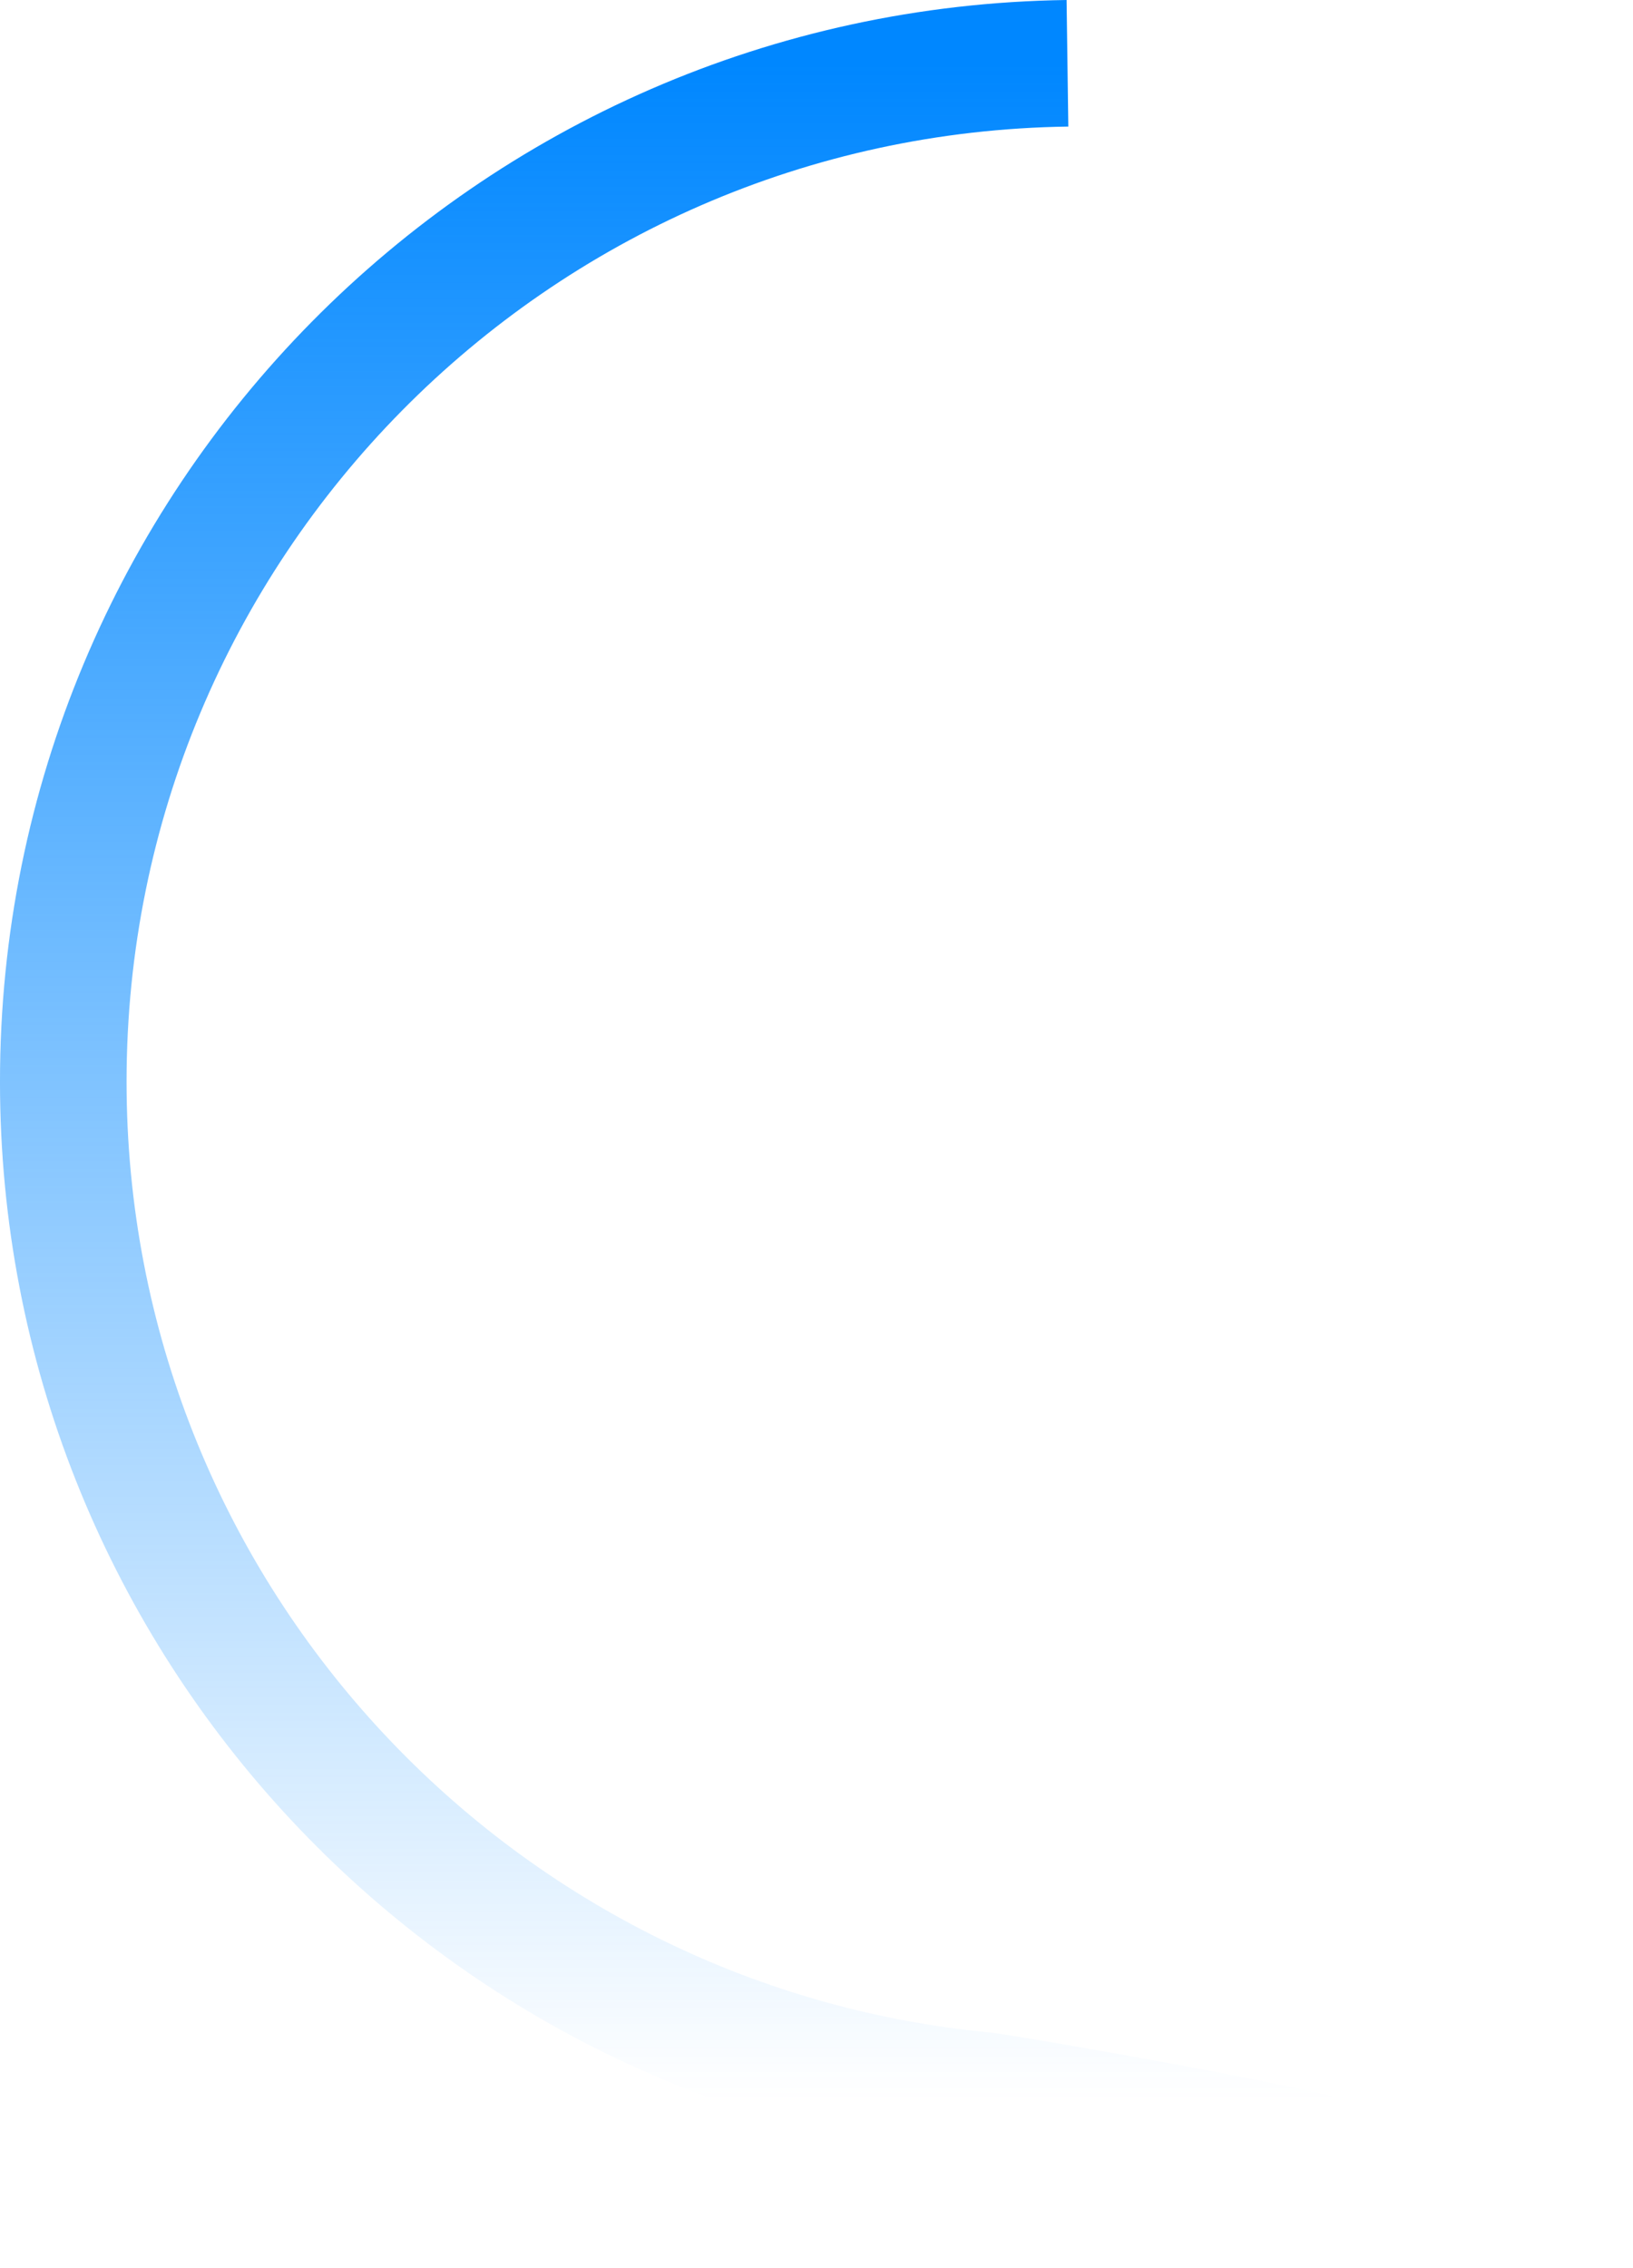 <svg version="1.1" xmlns="http://www.w3.org/2000/svg" xmlns:xlink="http://www.w3.org/1999/xlink" width="129.012" height="179.167" viewBox="0,0,129.012,179.167"><defs><linearGradient x1="320" y1="95.413" x2="320" y2="256.333" gradientUnits="userSpaceOnUse" id="color-1"><stop offset="0" stop-color="#0087ff"/><stop offset="1" stop-color="#0087ff" stop-opacity="0"/></linearGradient></defs><g transform="translate(-234.54,-90.42)"><g data-paper-data="{&quot;isPaintingLayer&quot;:true}" fill="none" fill-rule="nonzero" stroke="url(#color-1)" stroke-width="10" stroke-linecap="butt" stroke-linejoin="miter" stroke-miterlimit="10" stroke-dasharray="" stroke-dashoffset="0" style="mix-blend-mode: normal"><path d="M358.552,264.587c-1.375,-0.005 -10.172,-1.514 -20.638,-3.876c-8.254,-1.863 -24.537,-4.64 -25.641,-4.745c-40.812,-3.888 -72.734,-38.263 -72.734,-80.094c0,-44.061 35.416,-79.849 79.333,-80.452"/></g></g></svg>